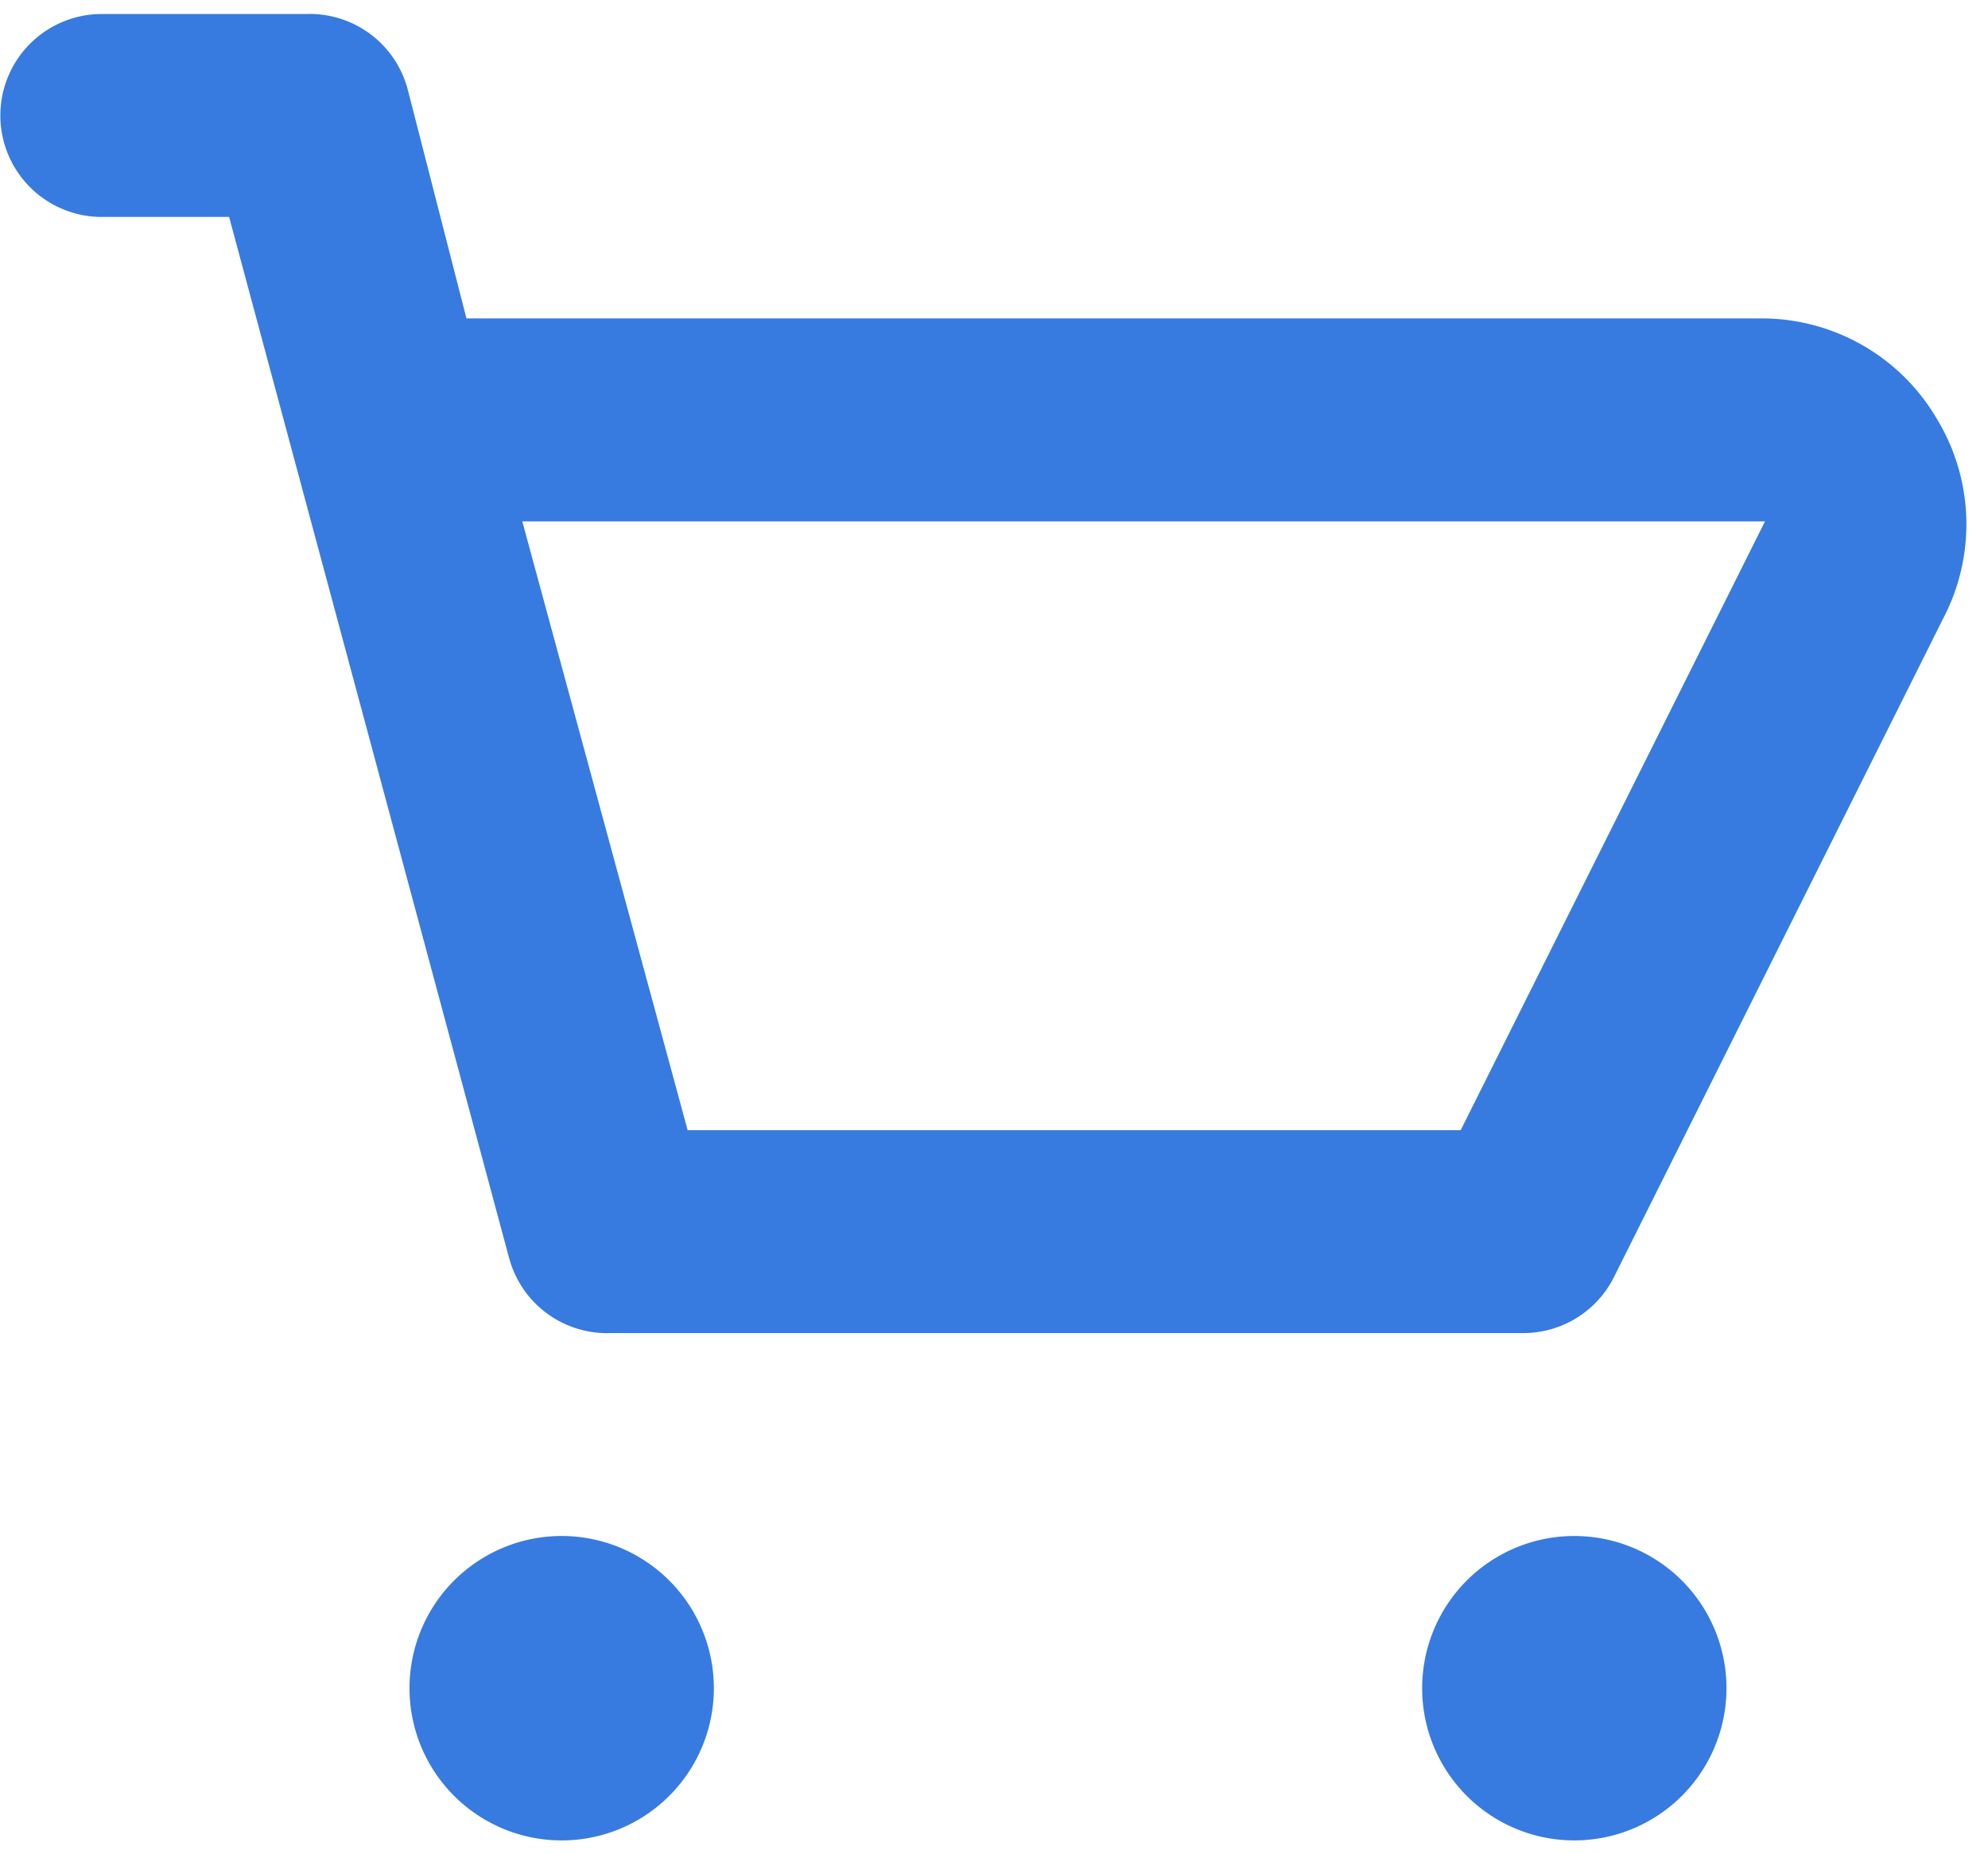 <svg width="89" height="83" fill="none" xmlns="http://www.w3.org/2000/svg"><path d="M86.738 18.794a9.084 9.084 0 00-7.72-4.541H20.883L18.25 3.989A4.541 4.541 0 0013.708.627H4.625a4.542 4.542 0 100 9.083h5.632l12.535 46.598a4.542 4.542 0 004.541 3.36h40.875a4.54 4.54 0 004.043-2.498l14.896-29.793a9.082 9.082 0 00-.409-8.584zM65.392 50.586H30.785l-7.403-27.25h55.635l-13.624 27.25zM25.063 82.375a6.813 6.813 0 100-13.625 6.813 6.813 0 000 13.625zm45.417 0a6.812 6.812 0 100-13.625 6.812 6.812 0 000 13.625z" fill="#377BE1"/></svg>